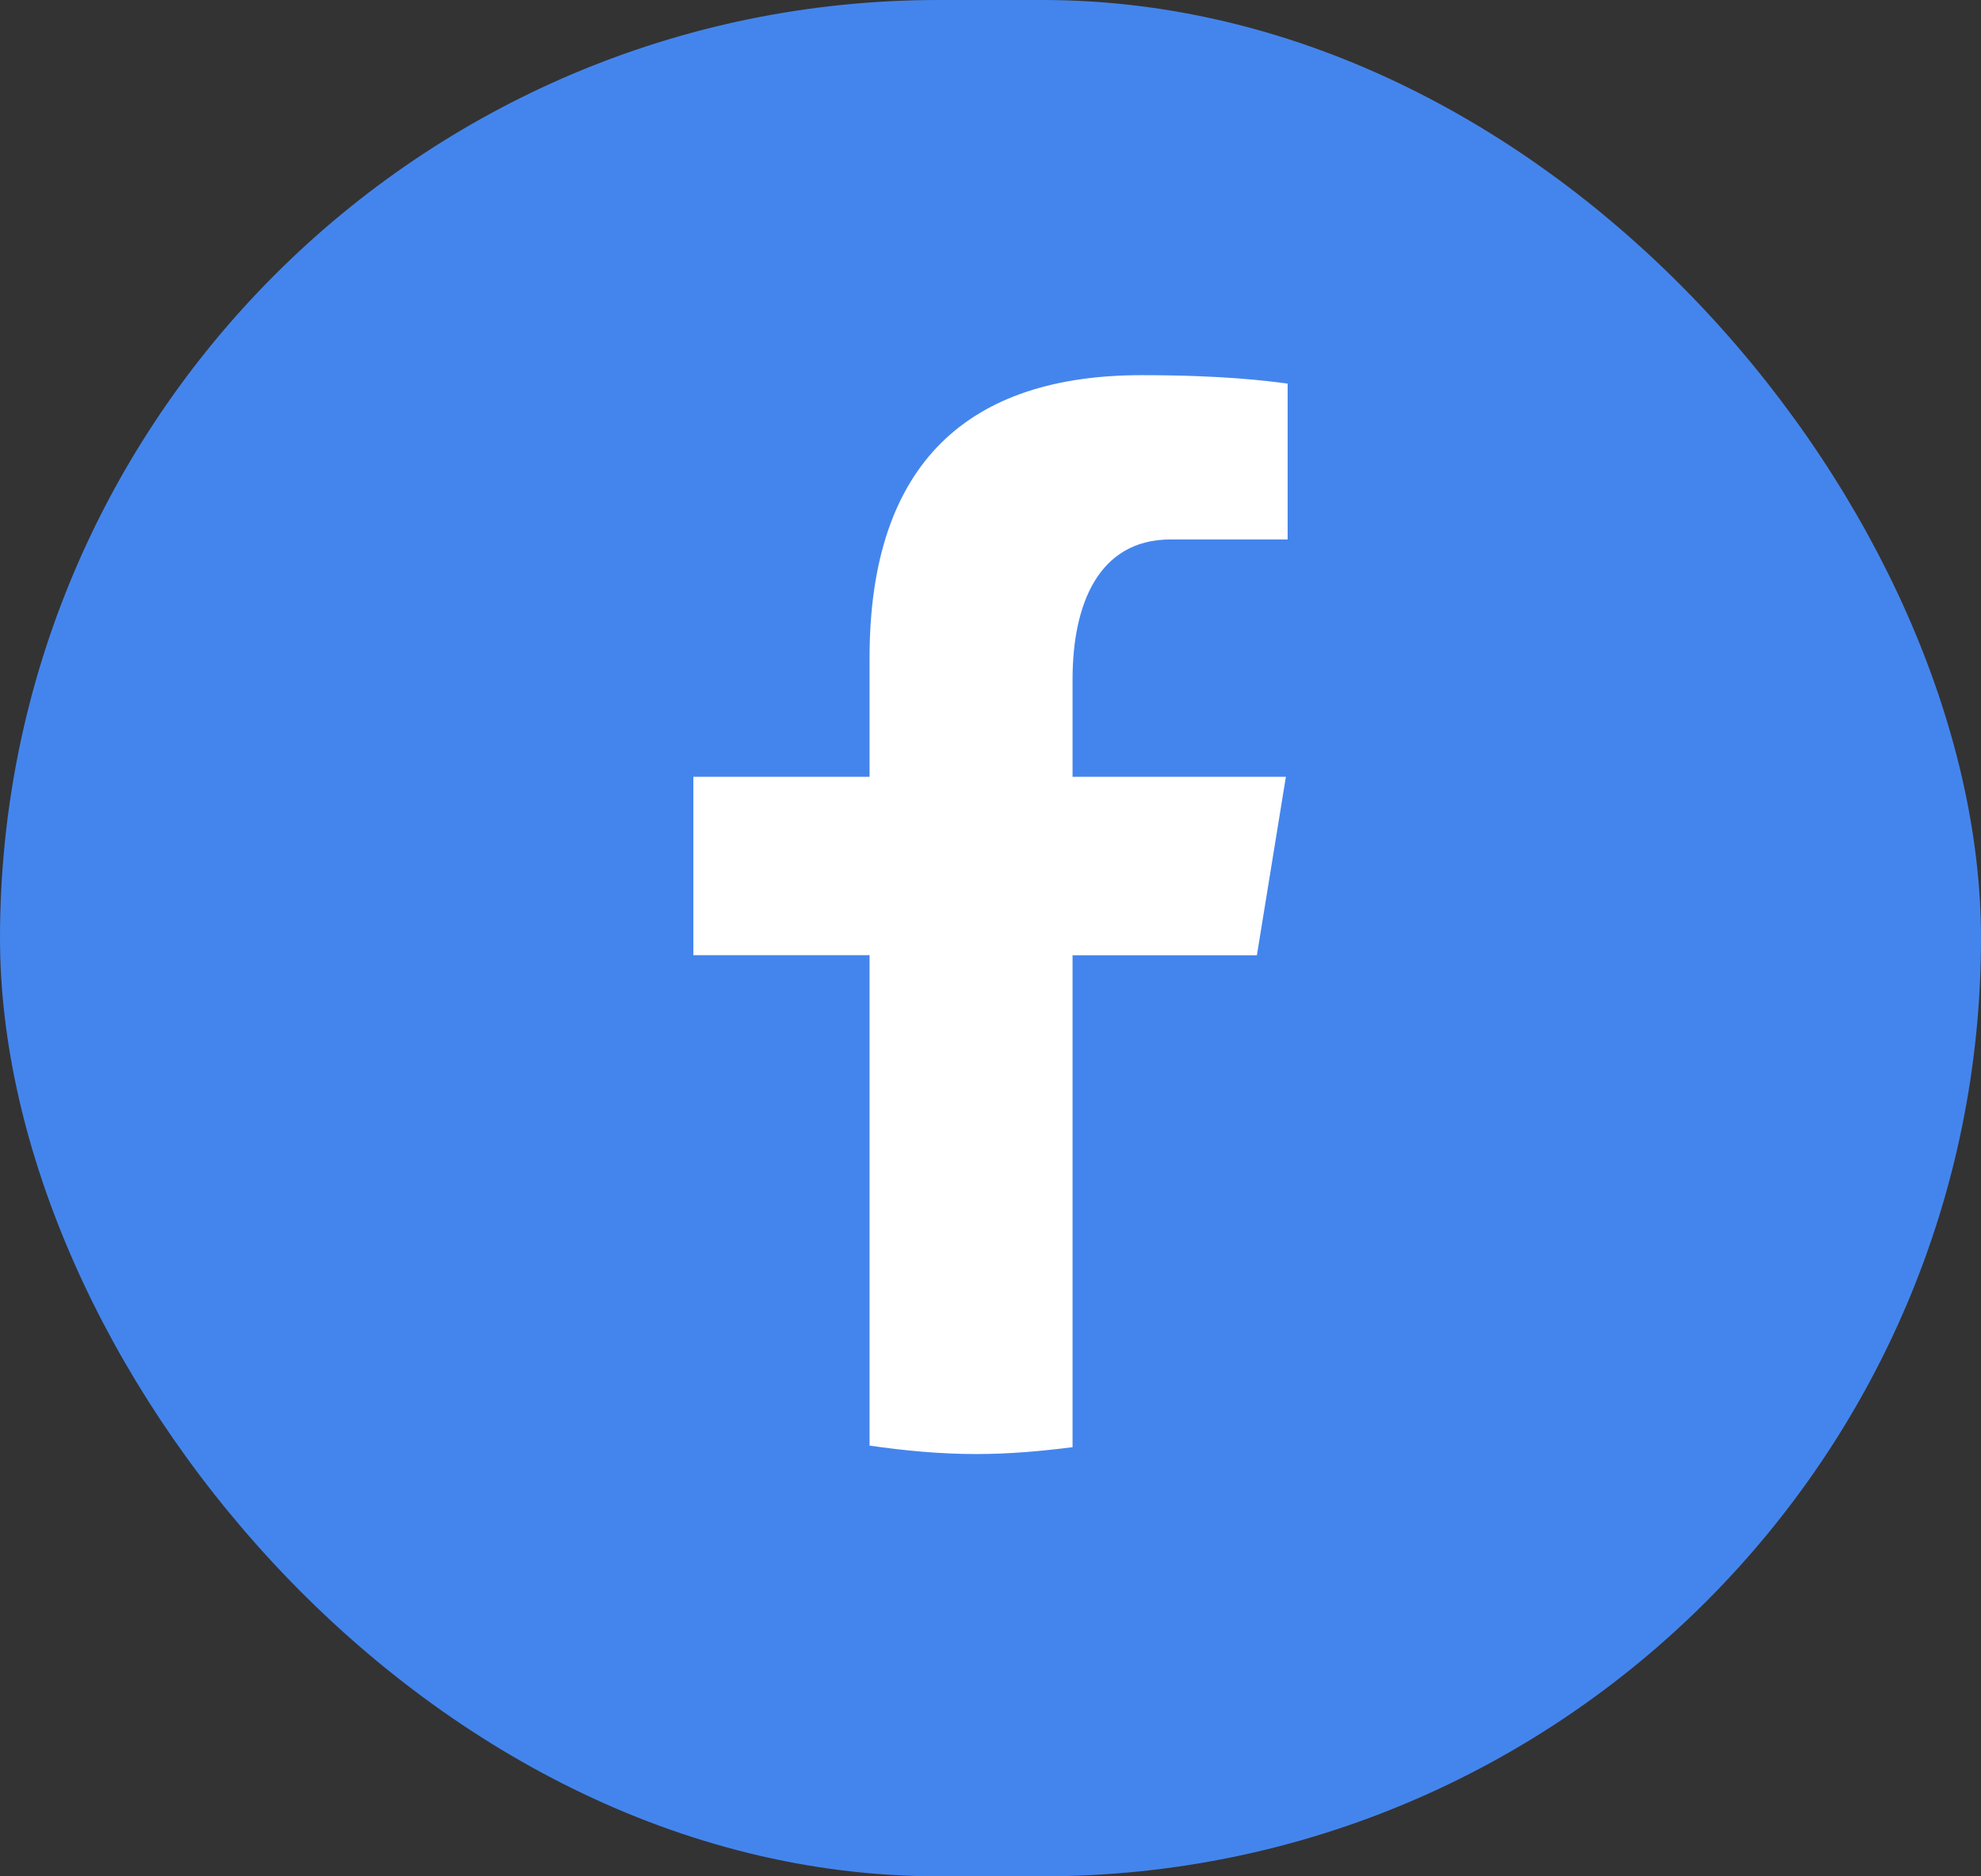 <svg width="19" height="18" fill="none" xmlns="http://www.w3.org/2000/svg"><rect width="100%" height="100%" fill="#333333" stroke="none"/><rect width="19" height="18" rx="9" fill="#4485ED"/><path d="M10.287 9.164h1.768l.278-1.712h-2.046v-.935c0-.712.244-1.342.941-1.342h1.122V3.68c-.197-.026-.614-.081-1.401-.081-1.645 0-2.609.828-2.609 2.713v1.14H6.65v1.711h1.69v4.705c.335.048.674.081 1.022.081.315 0 .622-.027.925-.066v-4.72Z" fill="#fff"/></svg>